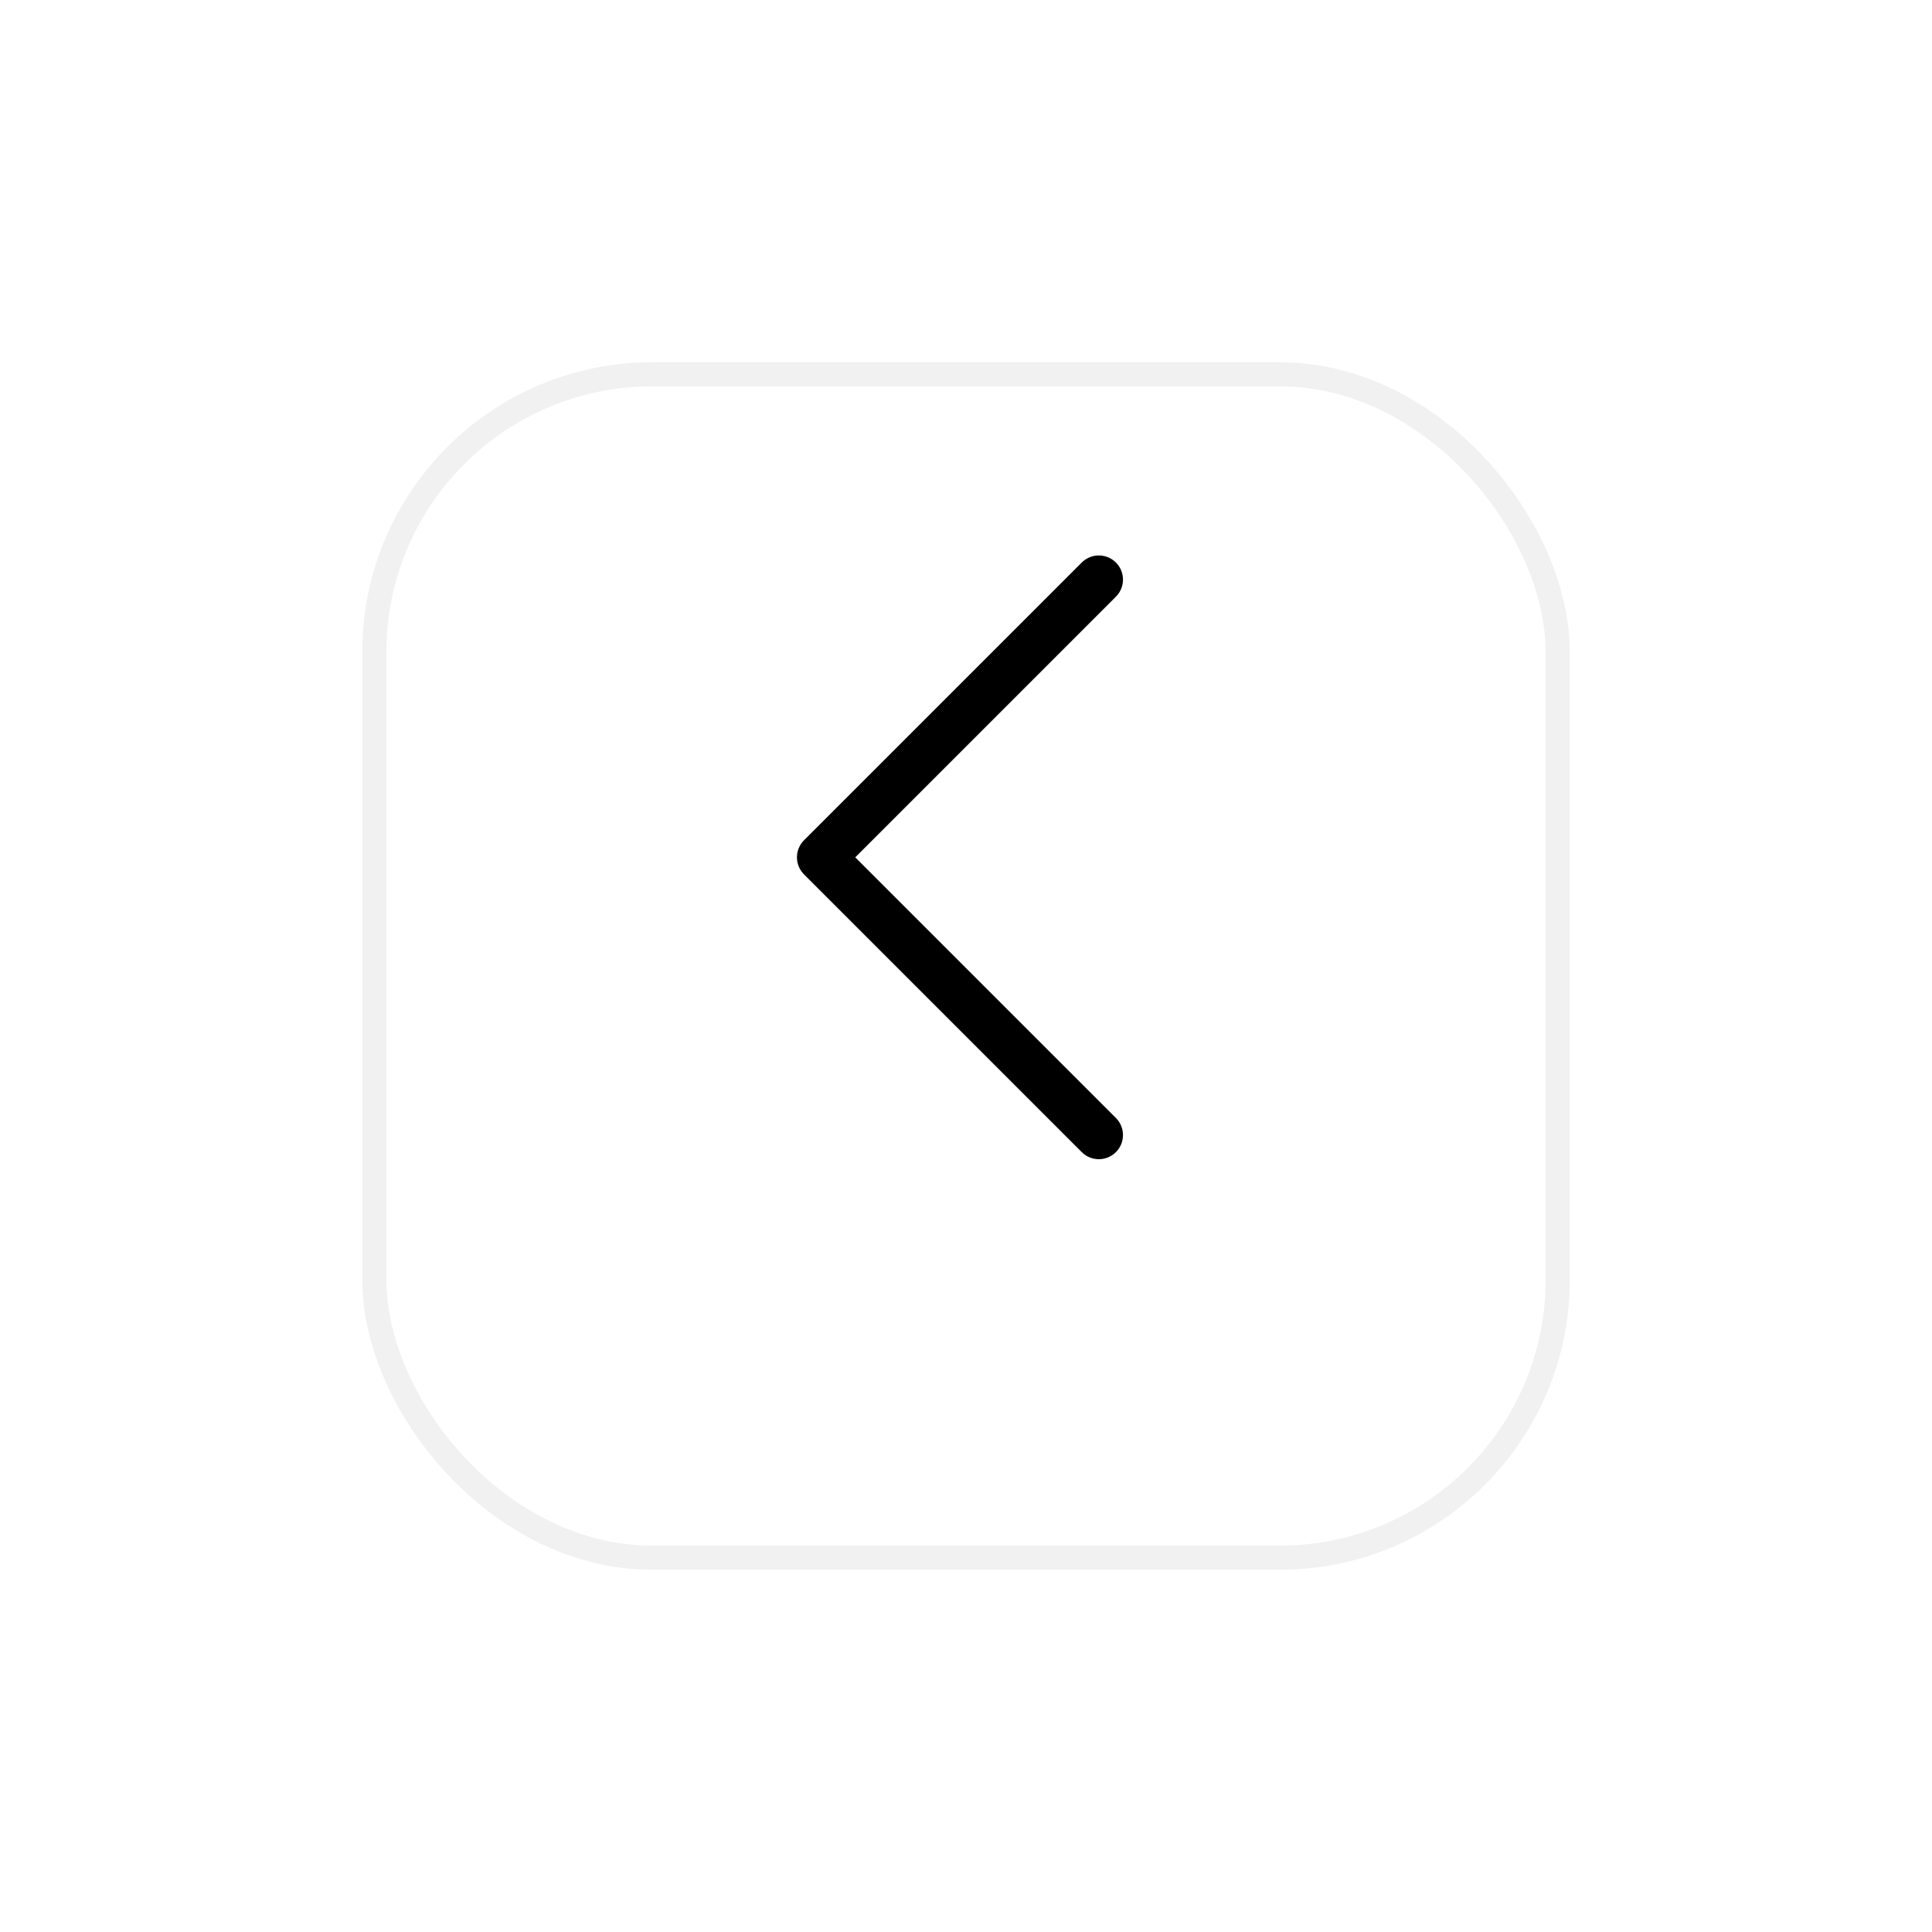 <svg width="80" height="80" viewBox="0 0 80 80" fill="none" xmlns="http://www.w3.org/2000/svg">
<g filter="url(#filter0_d_140_11257)">
<rect x="15" y="11" width="50" height="50" rx="12" fill="white"/>
<rect x="15.5" y="11.5" width="49" height="49" rx="11.5" stroke="#E7E7E7" stroke-opacity="0.6"/>
</g>
<path d="M45.5 24L34 35.5L45.5 47" stroke="black" stroke-width="2" stroke-linecap="round" stroke-linejoin="round"/>
<defs>
<filter id="filter0_d_140_11257" x="0" y="0" width="80" height="80" filterUnits="userSpaceOnUse" color-interpolation-filters="sRGB">
<feFlood flood-opacity="0" result="BackgroundImageFix"/>
<feColorMatrix in="SourceAlpha" type="matrix" values="0 0 0 0 0 0 0 0 0 0 0 0 0 0 0 0 0 0 127 0" result="hardAlpha"/>
<feOffset dy="4"/>
<feGaussianBlur stdDeviation="7.5"/>
<feComposite in2="hardAlpha" operator="out"/>
<feColorMatrix type="matrix" values="0 0 0 0 0 0 0 0 0 0 0 0 0 0 0 0 0 0 0.05 0"/>
<feBlend mode="normal" in2="BackgroundImageFix" result="effect1_dropShadow_140_11257"/>
<feBlend mode="normal" in="SourceGraphic" in2="effect1_dropShadow_140_11257" result="shape"/>
</filter>
</defs>
</svg>
